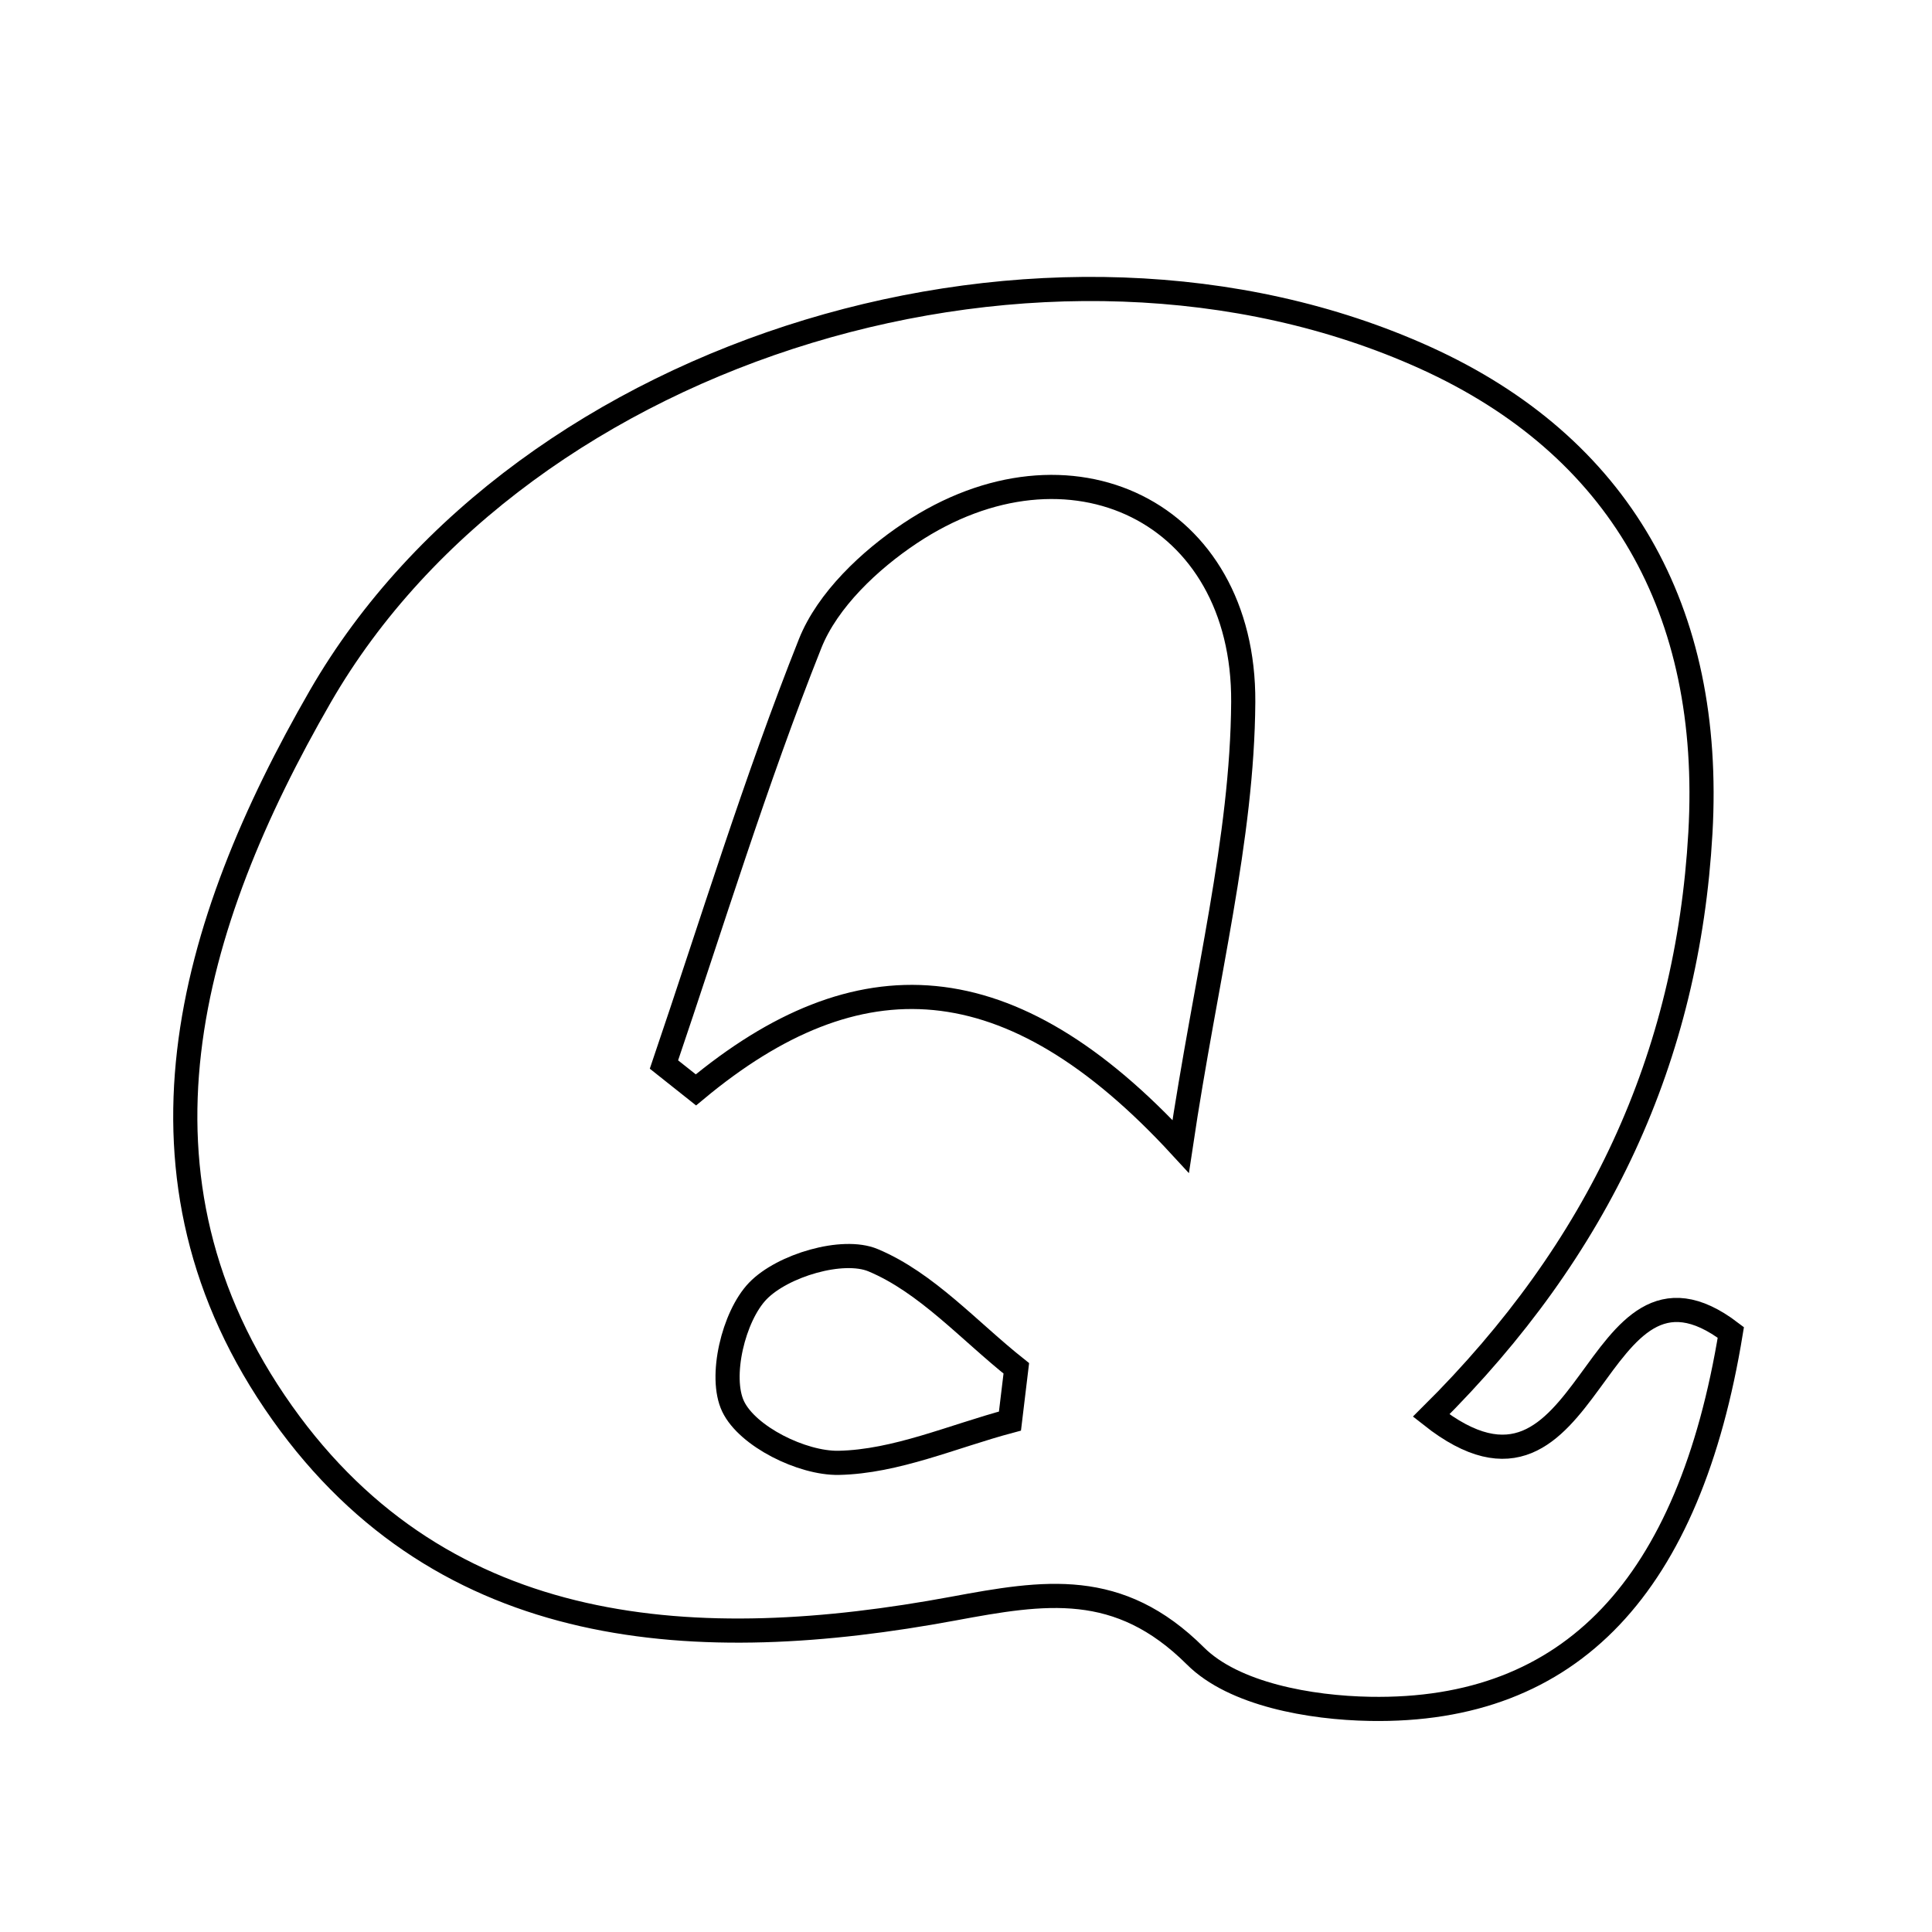 <svg xmlns="http://www.w3.org/2000/svg" viewBox="0.0 0.0 24.0 24.0" height="200px" width="200px"><path fill="none" stroke="black" stroke-width=".3" stroke-opacity="1.0"  filling="0" d="M17.706 4.445 C20.112 5.536 21.281 7.573 21.123 10.347 C20.964 13.138 19.87 15.509 17.778 17.584 C19.808 19.187 19.749 15.217 21.501 16.552 C20.988 19.689 19.526 21.274 17.017 21.228 C16.276 21.215 15.327 21.047 14.85 20.571 C13.896 19.621 12.978 19.772 11.841 19.983 C8.679 20.569 5.528 20.402 3.506 17.552 C1.424 14.618 2.345 11.487 3.978 8.653 C6.504 4.273 13.052 2.336 17.706 4.445"></path>
<path fill="none" stroke="black" stroke-width=".3" stroke-opacity="1.0"  filling="0" d="M11.306 6.624 C13.281 5.308 15.458 6.353 15.444 8.72 C15.433 10.423 14.983 12.123 14.667 14.241 C12.542 11.933 10.652 11.869 8.645 13.539 C8.513 13.434 8.38 13.329 8.248 13.224 C8.842 11.476 9.382 9.707 10.064 7.994 C10.279 7.454 10.803 6.959 11.306 6.624"></path>
<path fill="none" stroke="black" stroke-width=".3" stroke-opacity="1.0"  filling="0" d="M10.846 15.655 C11.51 15.933 12.039 16.533 12.625 16.998 C12.599 17.216 12.572 17.435 12.546 17.653 C11.837 17.842 11.13 18.158 10.417 18.172 C9.964 18.18 9.285 17.844 9.107 17.471 C8.932 17.105 9.111 16.351 9.414 16.037 C9.72 15.72 10.468 15.497 10.846 15.655"></path></svg>